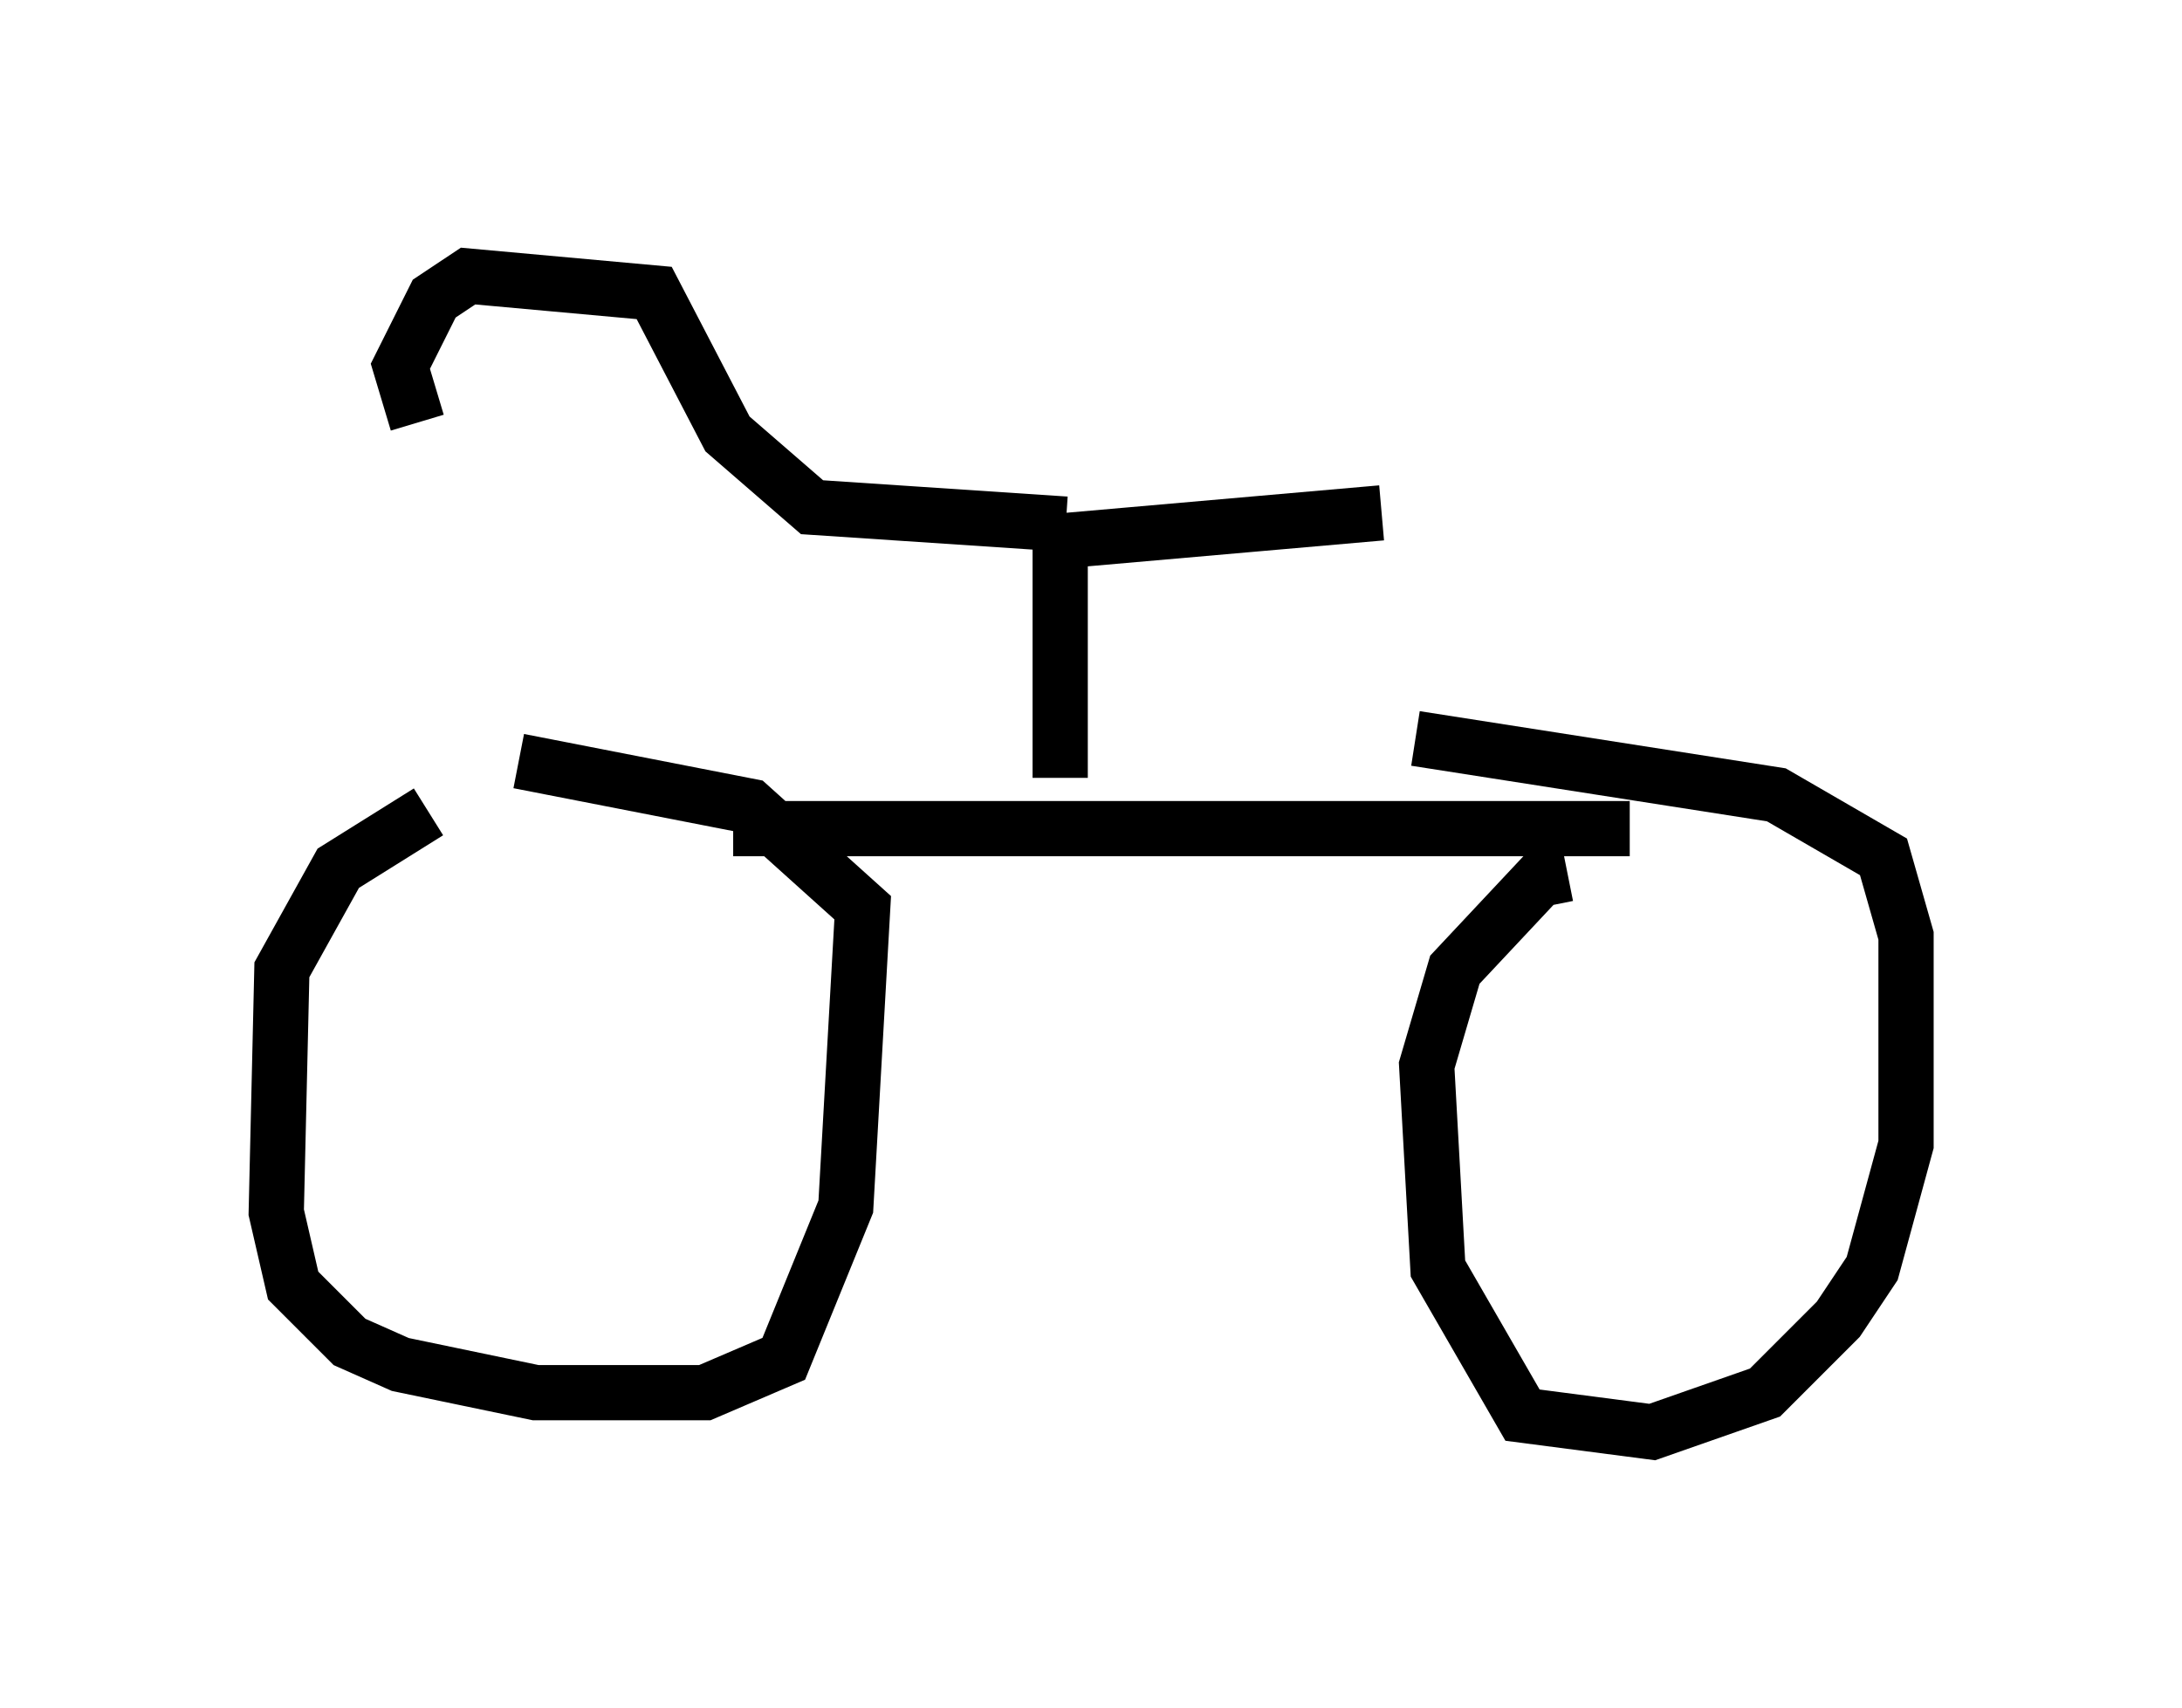 <?xml version="1.0" encoding="utf-8" ?>
<svg baseProfile="full" height="30.927" version="1.1" width="39.502" xmlns="http://www.w3.org/2000/svg" xmlns:ev="http://www.w3.org/2001/xml-events" xmlns:xlink="http://www.w3.org/1999/xlink"><defs /><rect fill="white" height="30.927" width="39.502" x="0" y="0" /><path d="M8.267, 14.698 m-0.51, 0.0 l-1.633, 1.021 -1.021, 1.838 l-0.102, 4.39 0.306, 1.327 l1.021, 1.021 0.919, 0.408 l2.45, 0.51 3.063, 0.0 l1.429, -0.613 1.123, -2.756 l0.306, -5.41 -2.042, -1.838 l-4.185, -0.817 m18.988, 2.042 l-0.51, 0.102 -1.531, 1.633 l-0.51, 1.735 0.204, 3.675 l1.531, 2.654 2.348, 0.306 l2.042, -0.715 1.327, -1.327 l0.613, -0.919 0.613, -2.246 l0.0, -3.777 -0.408, -1.429 l-1.94, -1.123 -6.533, -1.021 m-12.352, 1.633 l16.231, 0.0 m-10.311, -0.919 l0.0, -4.288 5.819, -0.51 m-5.717, 0.204 l-4.594, -0.306 -1.531, -1.327 l-1.327, -2.552 -3.369, -0.306 l-0.613, 0.408 -0.613, 1.225 l0.306, 1.021 " fill="none" stroke="black" stroke-width="1" /></svg>